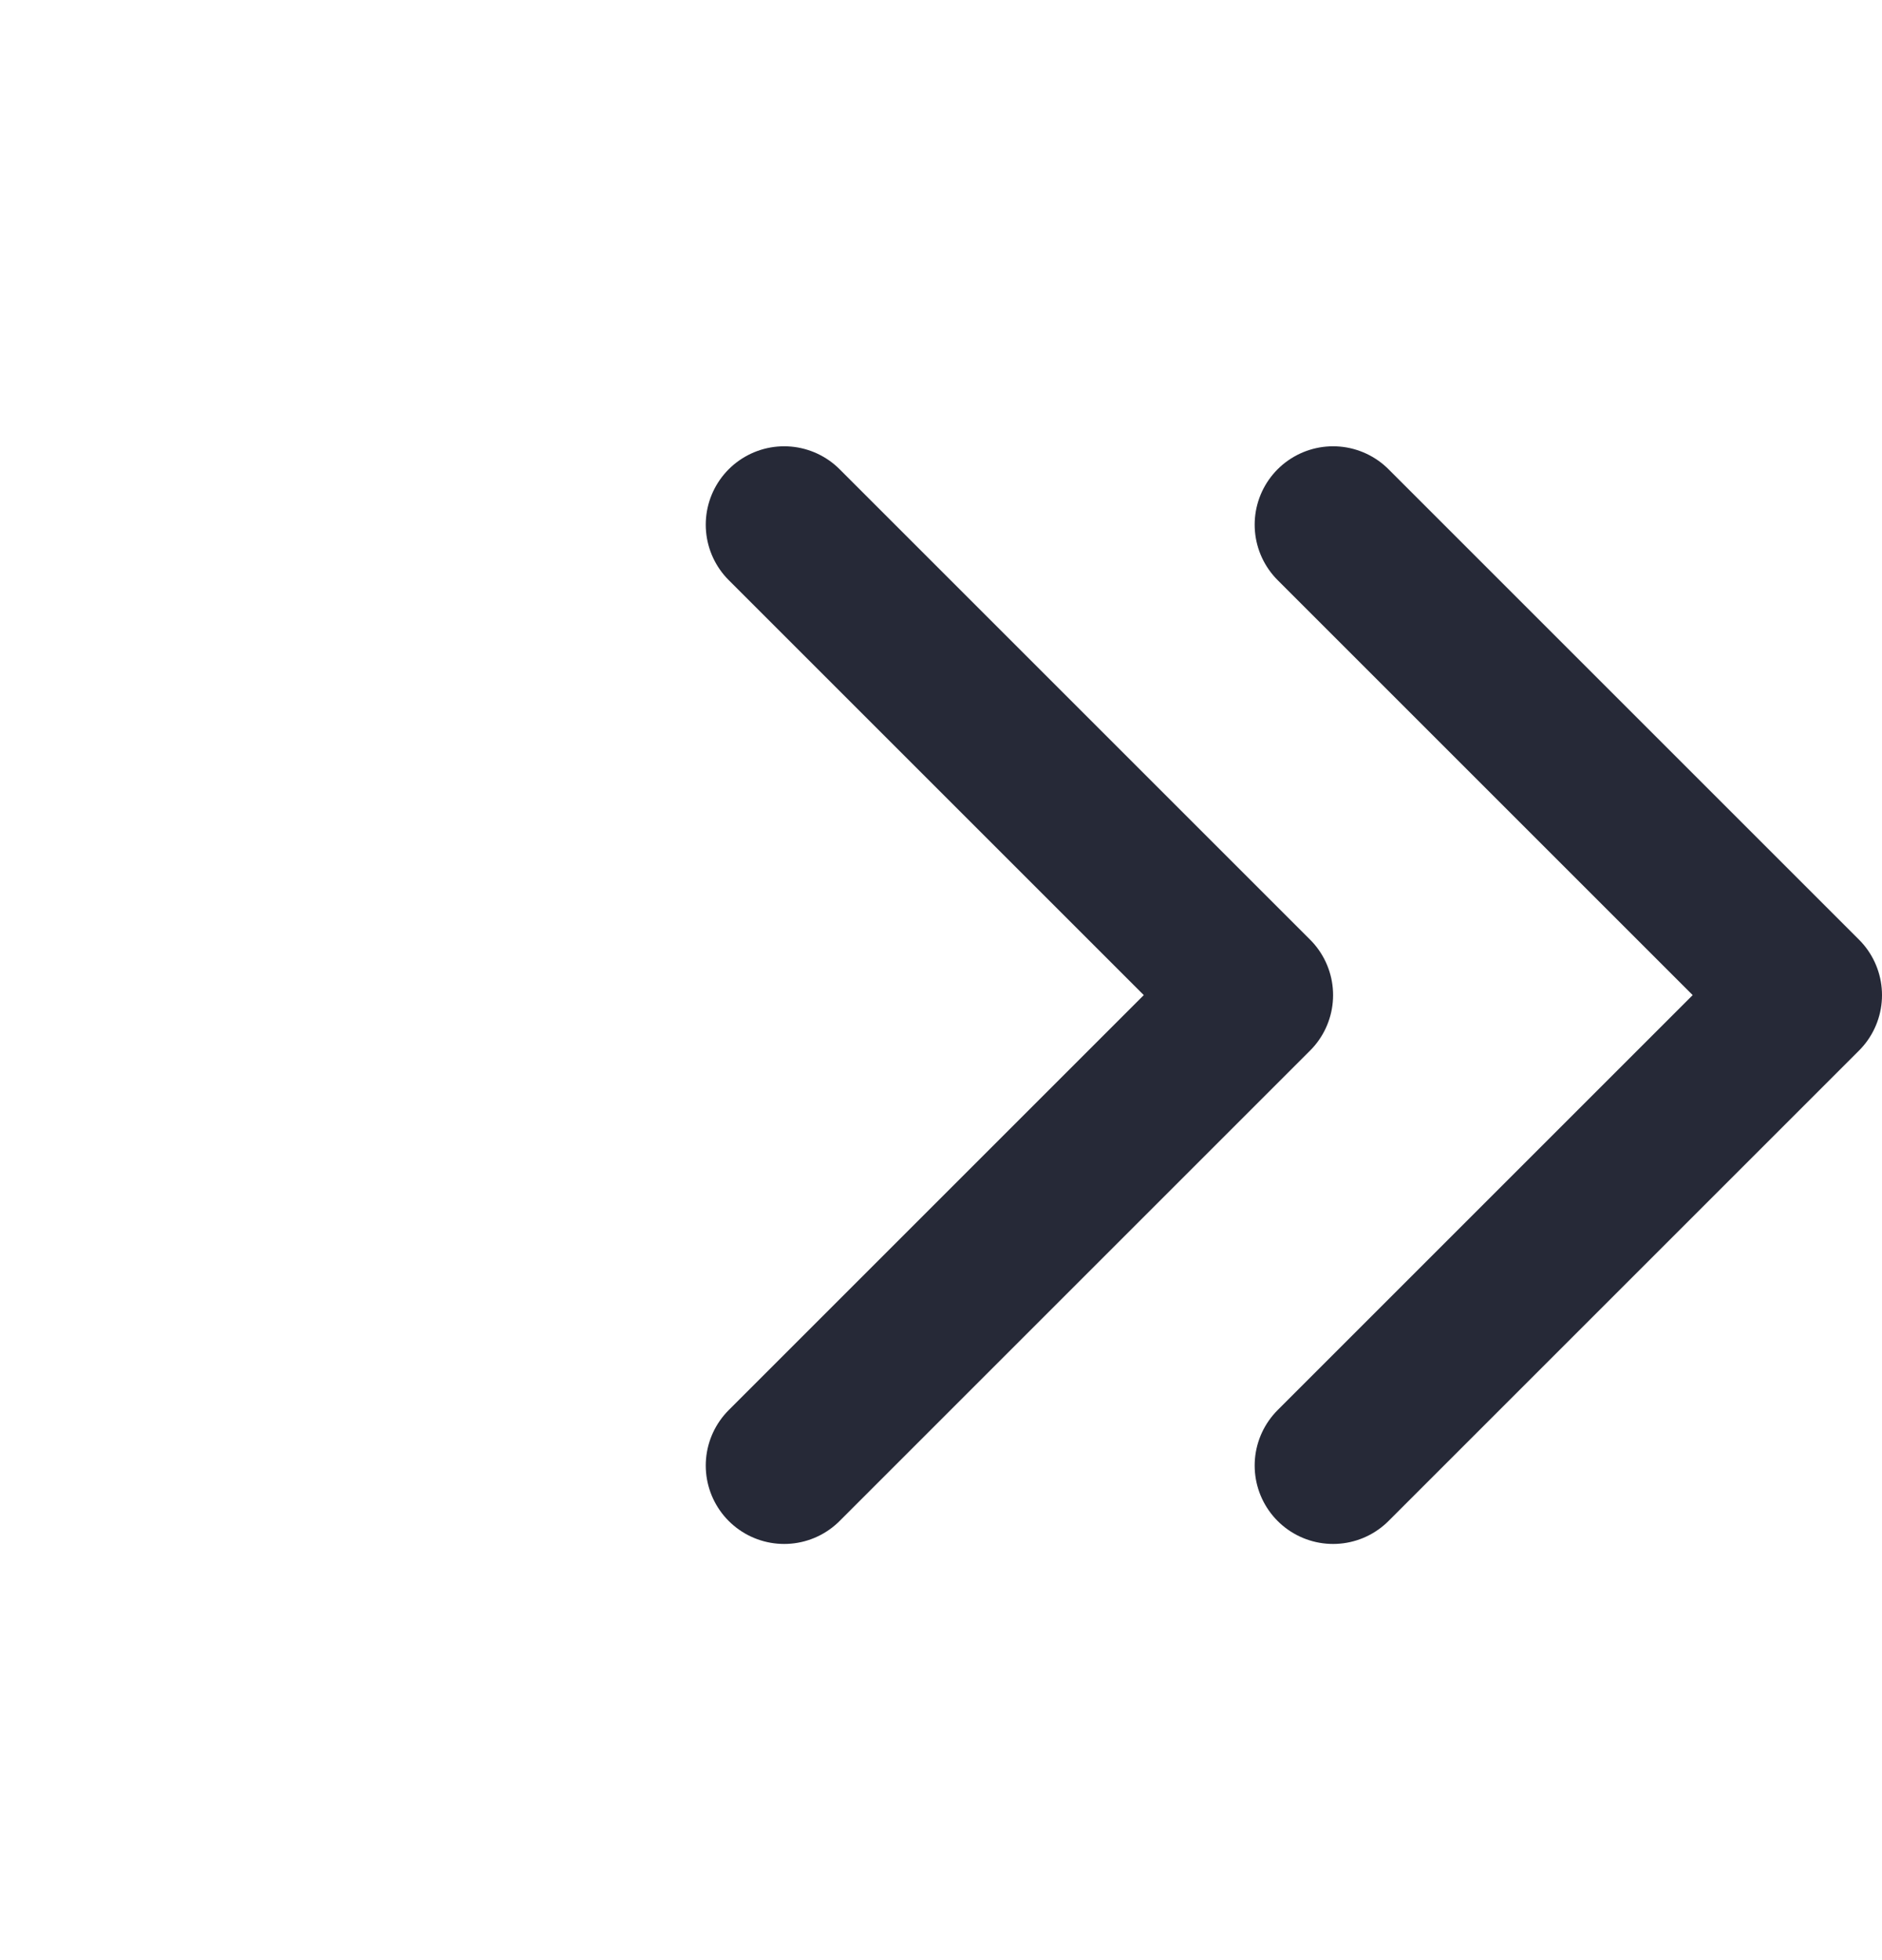 <svg width="24" height="25" viewBox="0 0 24 25" fill="none" xmlns="http://www.w3.org/2000/svg">
<path d="M17 18.692L23 12.692L17 6.692" stroke="#262937" stroke-width="2" stroke-linecap="round" stroke-linejoin="round"/>
<path d="M10 18.692L16 12.692L10 6.692" stroke="#262937" stroke-width="2" stroke-linecap="round" stroke-linejoin="round"/>
</svg>
